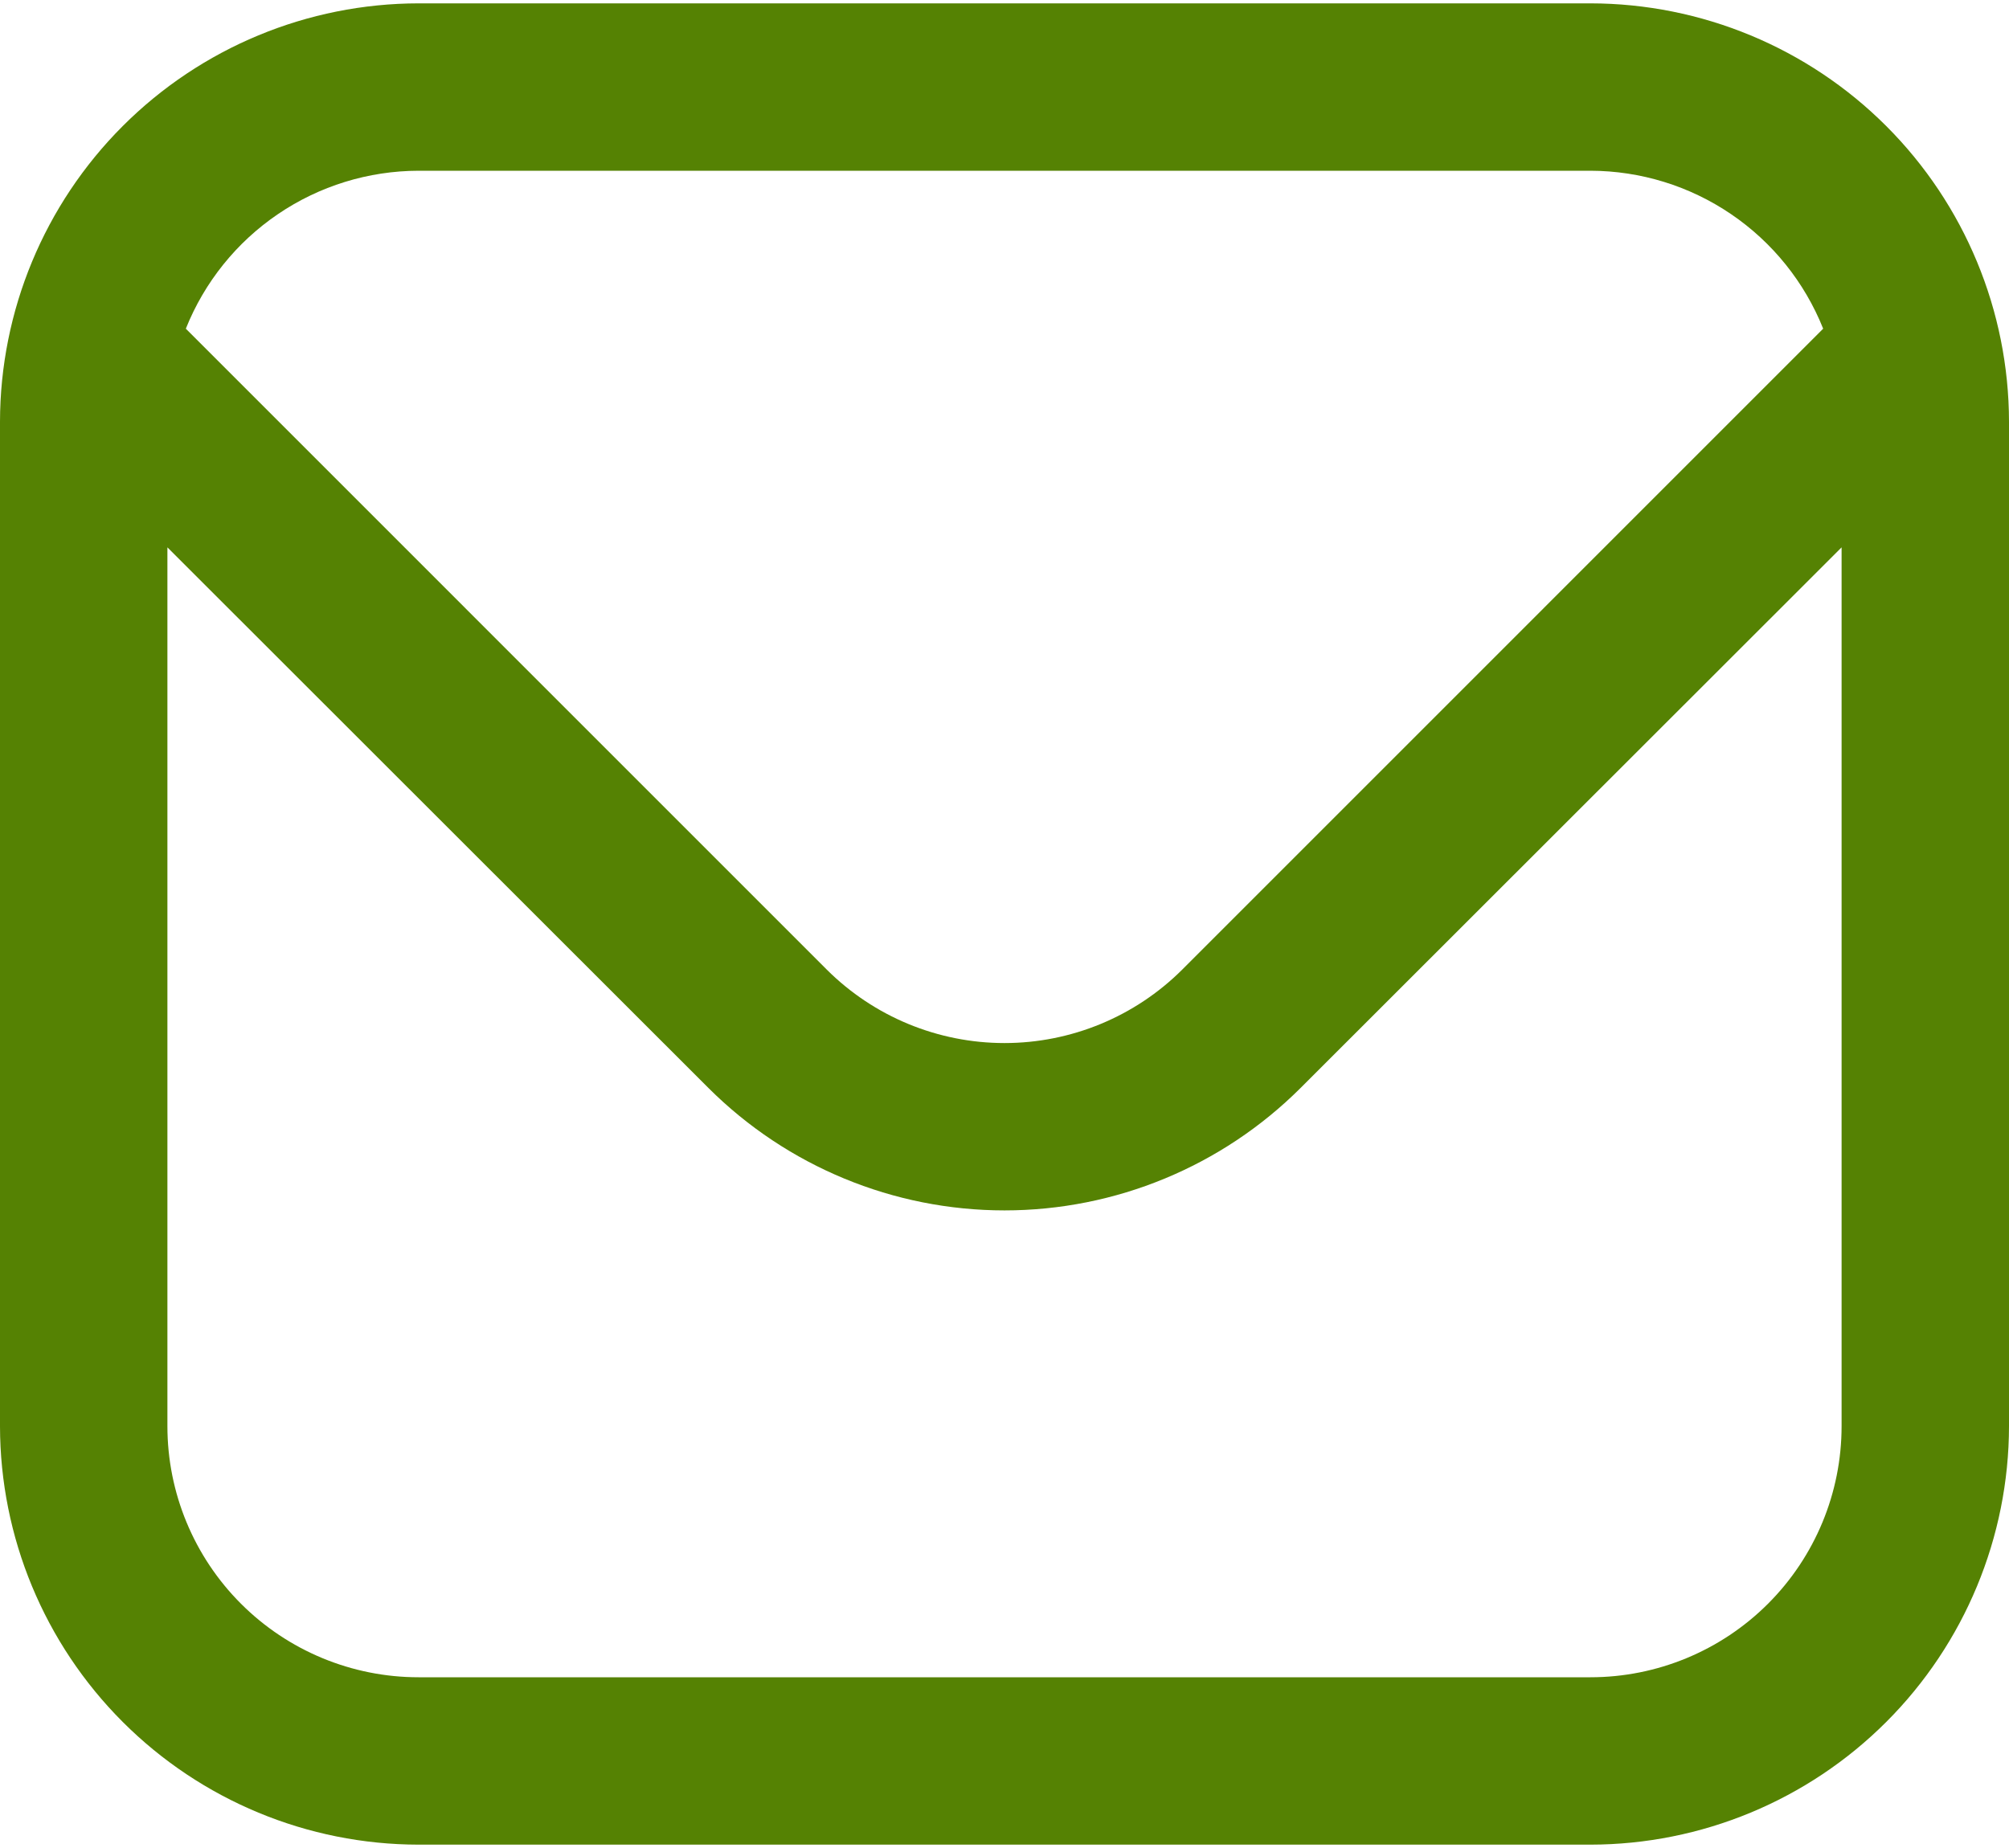 <svg width="100" height="92" viewBox="0 0 100 92" fill="none" xmlns="http://www.w3.org/2000/svg">
<path d="M79.167 0.167H20.833C15.31 0.173 10.015 2.37 6.109 6.276C2.204 10.181 0.007 15.477 0 21L0 71C0.007 76.523 2.204 81.819 6.109 85.724C10.015 89.63 15.31 91.827 20.833 91.833H79.167C84.69 91.827 89.985 89.63 93.891 85.724C97.796 81.819 99.993 76.523 100 71V21C99.993 15.477 97.796 10.181 93.891 6.276C89.985 2.37 84.69 0.173 79.167 0.167ZM20.833 8.5H79.167C81.662 8.505 84.098 9.256 86.162 10.658C88.227 12.059 89.824 14.046 90.75 16.363L58.842 48.275C56.493 50.614 53.314 51.927 50 51.927C46.686 51.927 43.507 50.614 41.158 48.275L9.25 16.363C10.176 14.046 11.773 12.059 13.838 10.658C15.902 9.256 18.338 8.505 20.833 8.5ZM79.167 83.5H20.833C17.518 83.5 14.339 82.183 11.995 79.839C9.65 77.495 8.333 74.315 8.333 71V27.25L35.267 54.167C39.178 58.068 44.476 60.258 50 60.258C55.524 60.258 60.822 58.068 64.733 54.167L91.667 27.25V71C91.667 74.315 90.35 77.495 88.005 79.839C85.661 82.183 82.482 83.5 79.167 83.5Z" fill="#558203"/>
</svg>
